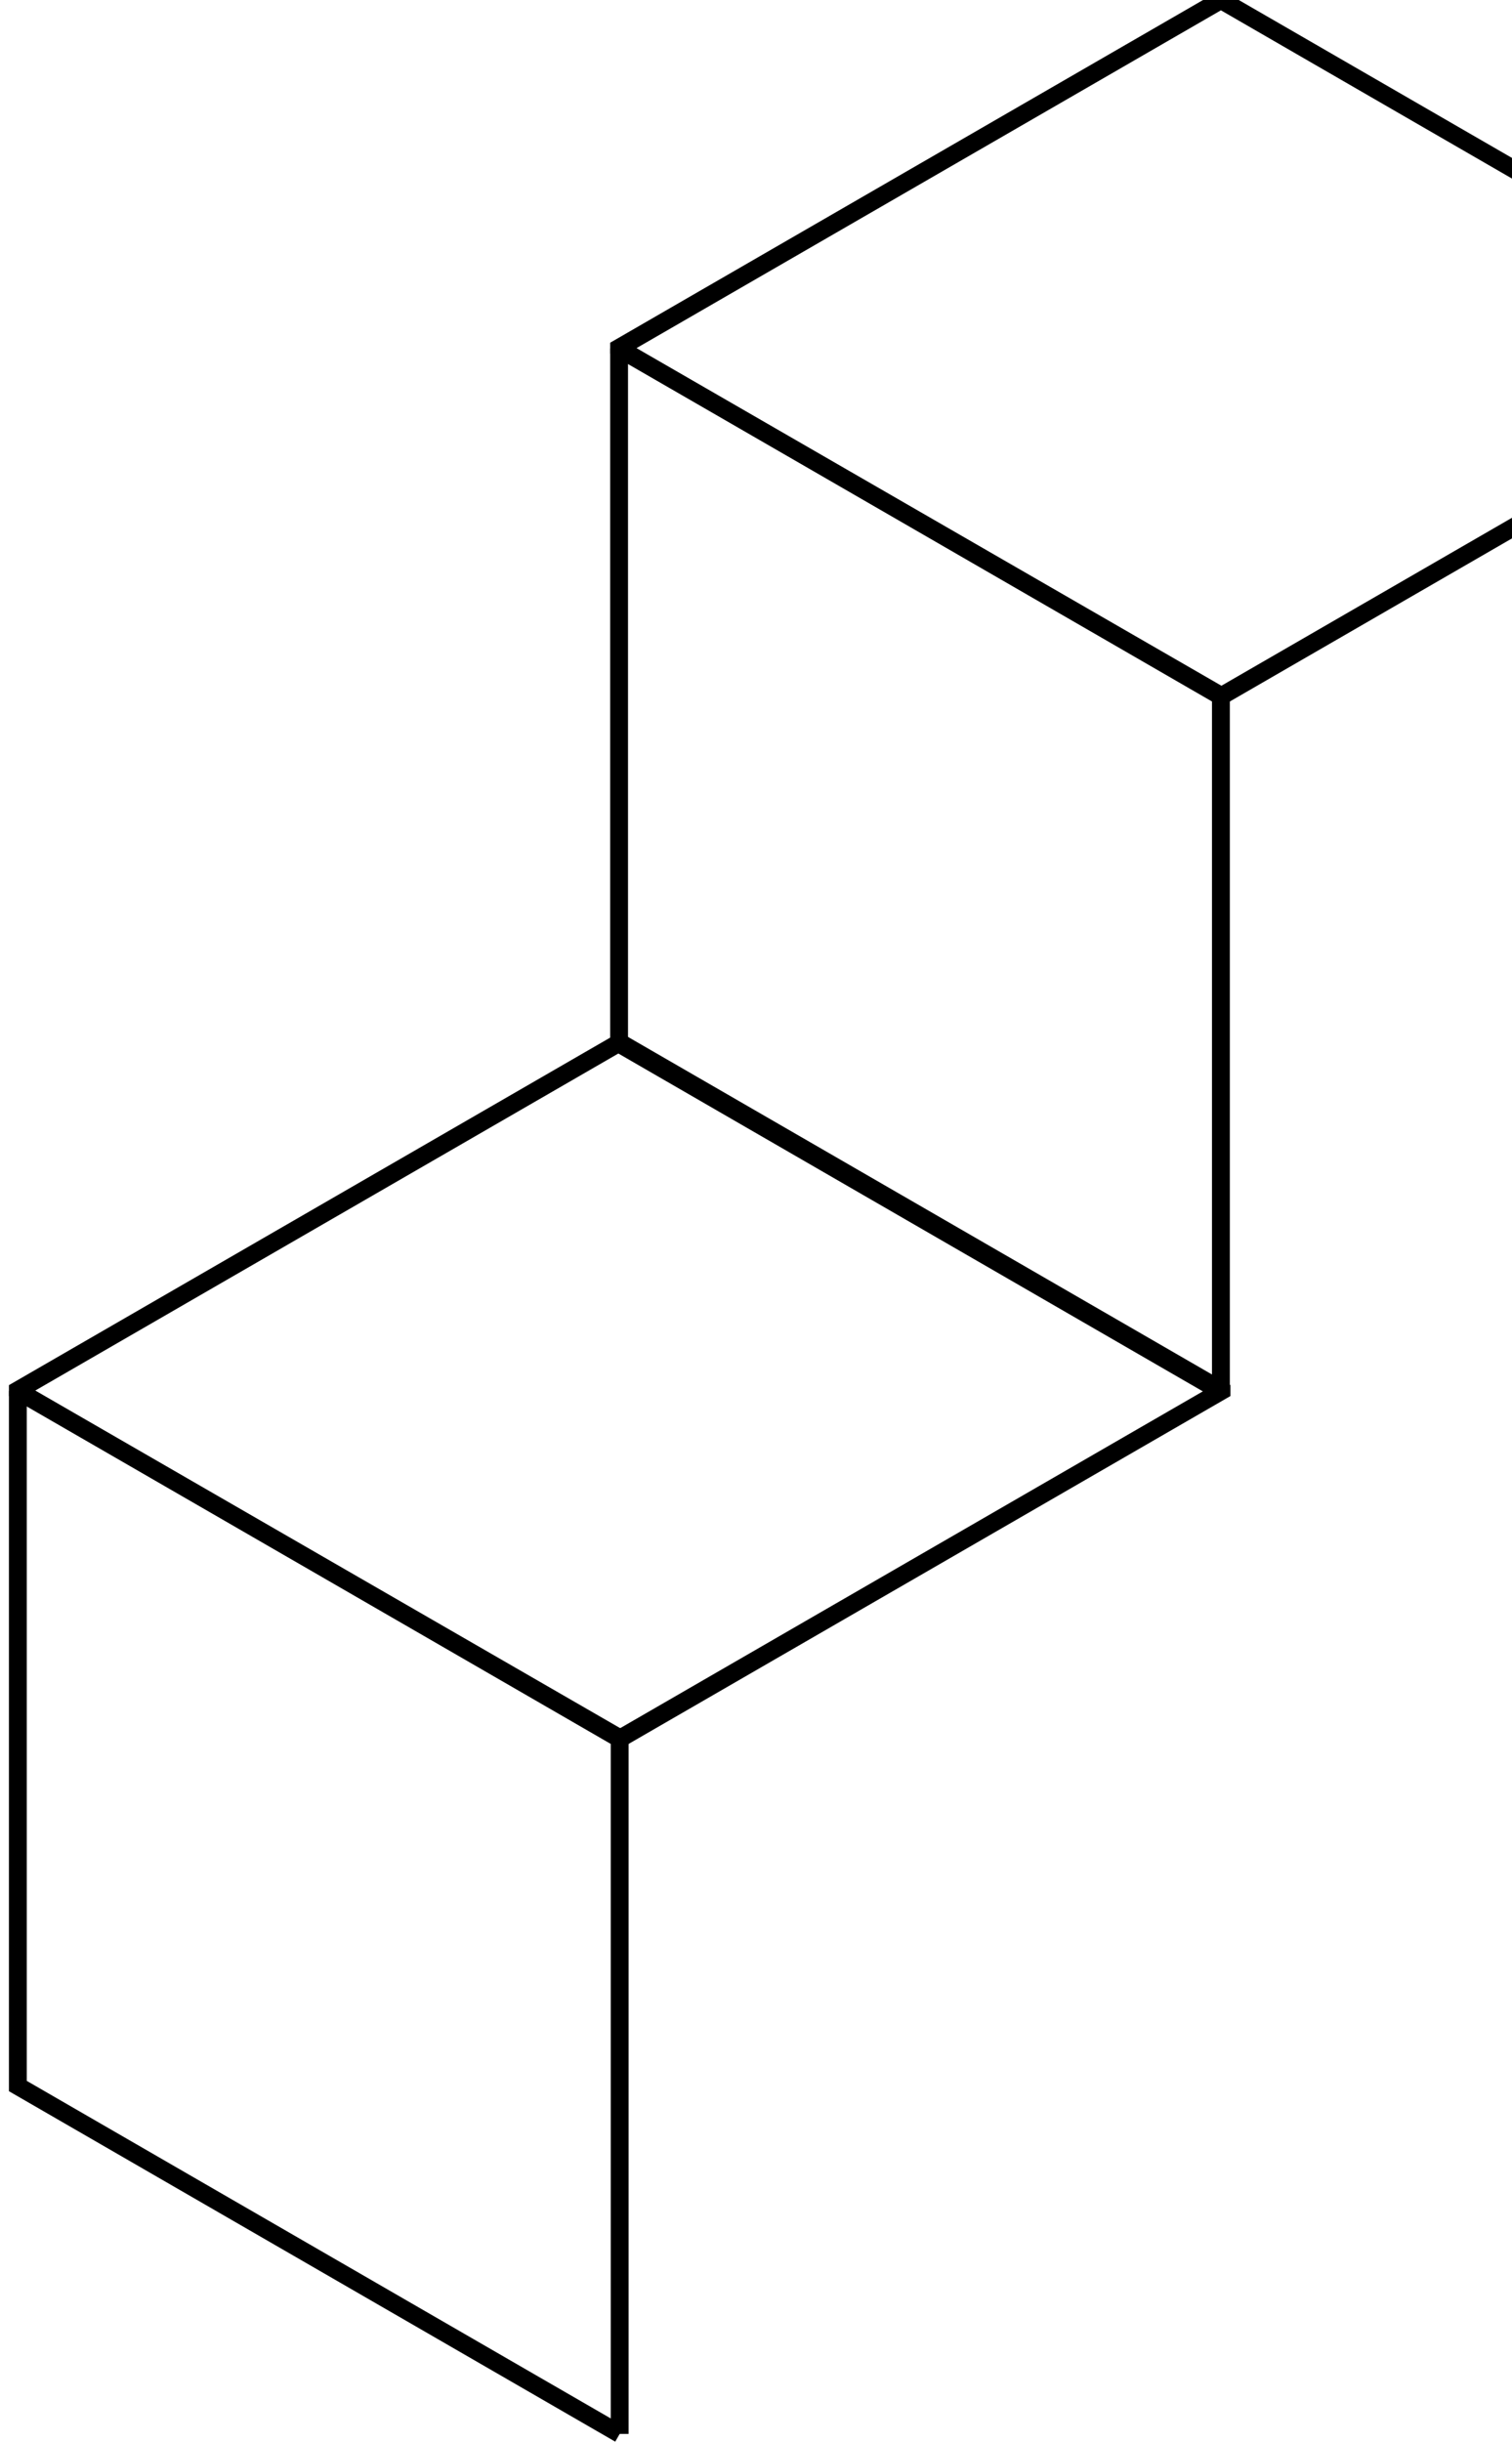 <?xml version="1.0" encoding="utf-8"?>
<!-- Generator: Adobe Illustrator 24.1.1, SVG Export Plug-In . SVG Version: 6.00 Build 0)  -->
<svg version="1.1" id="Layer_1" xmlns="http://www.w3.org/2000/svg" xmlns:xlink="http://www.w3.org/1999/xlink" x="0px" y="0px"
	 viewBox="0 0 254 410" style="enable-background:new 0 0 254 410;" xml:space="preserve">
<style type="text/css">
	.st0{fill-rule:evenodd;clip-rule:evenodd;fill:none;stroke:#000000;stroke-width:3;stroke-miterlimit:10;}
</style>
<path class="st0" d="M104.1,175L3,233.4v0.1l101.1,58.4l101.1-58.4v-0.1L104.1,175z"/>
<path class="st0" d="M104.1,408.6V291.8L3,233.5"/>
<path class="st0" d="M3,233.5v116.7l101.1,58.4"/>
<path class="st0" d="M205.1,0L104,58.4v0.1l101.1,58.4l101.1-58.4v-0.1L205.1,0z"/>
<path class="st0" d="M205.1,233.6V116.8L104,58.5l0,0"/>
<path class="st0" d="M104,58.5v116.7l101.1,58.4"/>
</svg>
